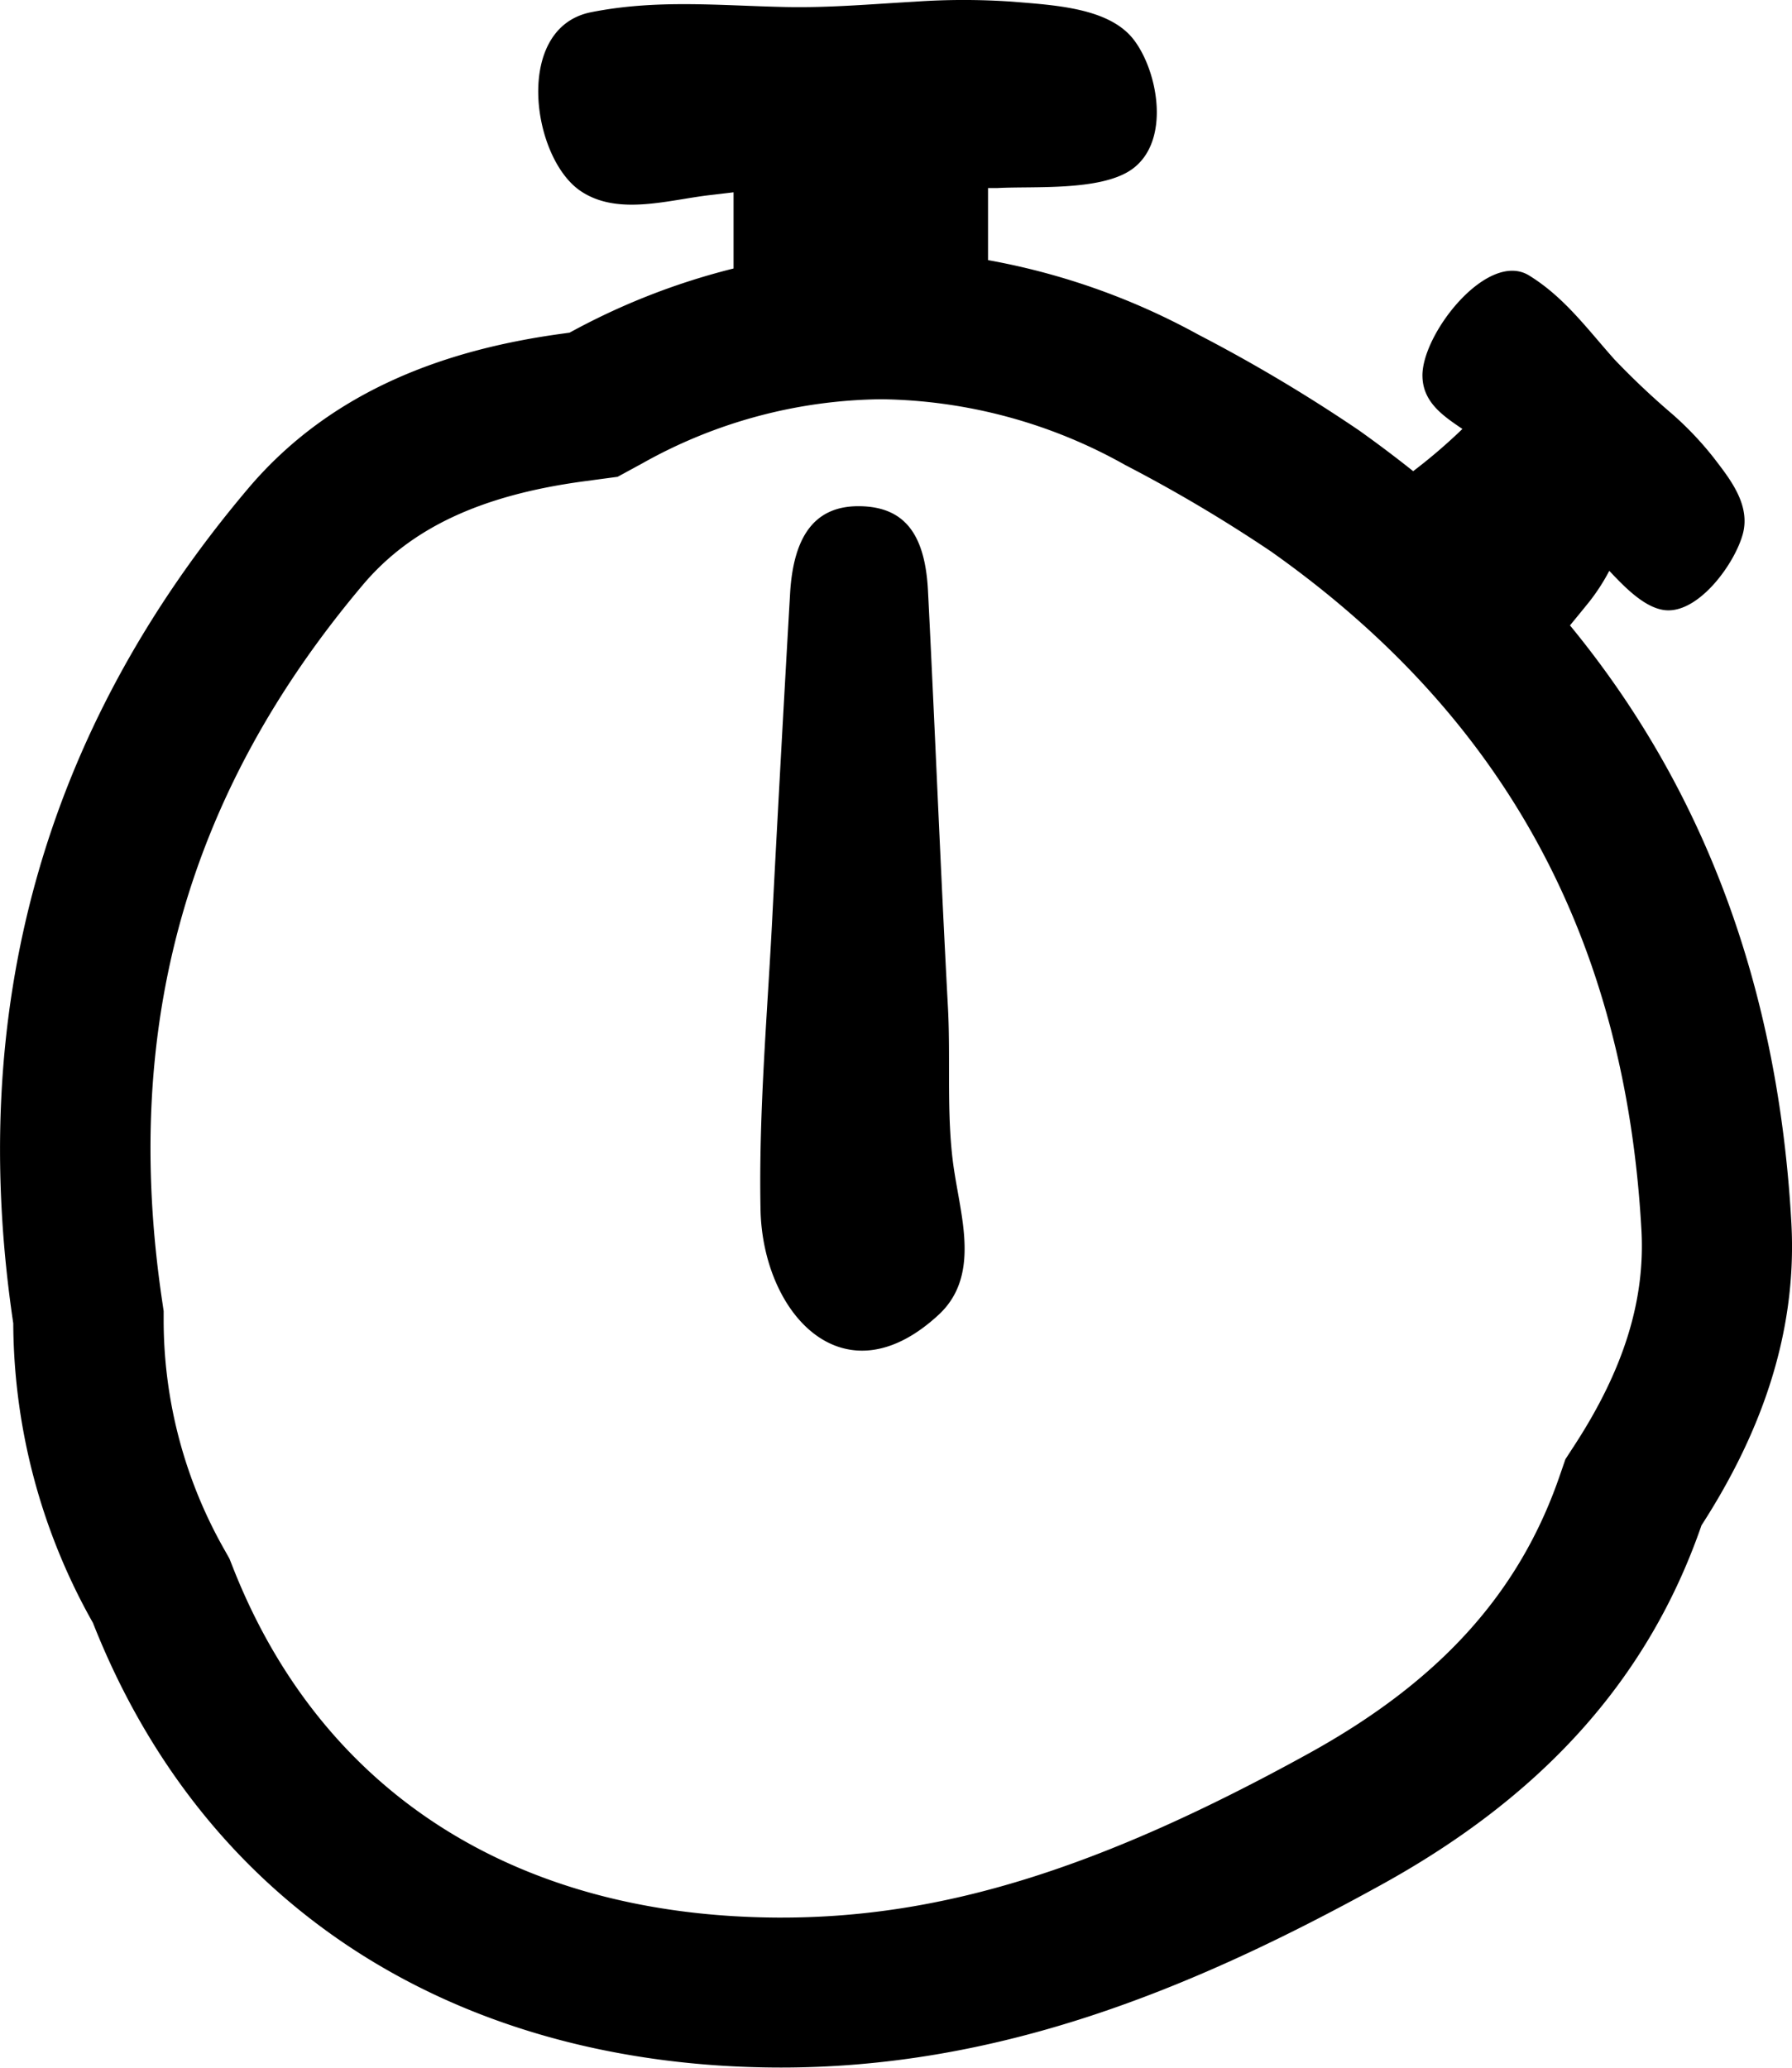 <svg data-name="FAST RESPONDER" xmlns="http://www.w3.org/2000/svg" viewBox="0 0 117.6 135.69"><path fill="currentColor" d="M117.56 80.27c-.86-15.53-5.76-28.56-14.53-39.23.47-.57.92-1.12 1.29-1.58a13.3 13.3 0 0 0 1.29-2c1 1.06 2.38 2.51 3.76 2.59 2.16.12 4.47-3.06 5-5s-.87-3.65-1.9-5a21.4 21.4 0 0 0-2.72-2.87 50.84 50.84 0 0 1-3.79-3.58c-1.79-2-3.28-4.08-5.61-5.52-2.74-1.69-7.12 3.91-7 6.67.06 1.69 1.4 2.57 2.62 3.4l-.23.22a36.14 36.14 0 0 1-3 2.55 82.67 82.67 0 0 0-3.56-2.68 104.06 104.06 0 0 0-10.54-6.28 45.26 45.26 0 0 0-13.8-4.89v-4.73h.61c2.36-.13 6.69.21 8.76-1.18 2.66-1.8 1.8-6.48.18-8.57S69.17.34 66.44.11a46.33 46.33 0 0 0-6.41 0c-2.82.16-5.64.41-8.47.35C47.23.37 43.13-.06 38.8.8c-5.1 1-3.93 9.52-.72 11.72 2.47 1.69 5.85.57 8.63.27l1.43-.17v5a45 45 0 0 0-10.76 4.21l-.43.06c-7.4 1-15.08 3.57-20.66 10.16C2.78 48.02-2.18 66.34.87 86.84A40.34 40.34 0 0 0 6.1 106.5c7.58 19.22 24.41 29.06 44.82 29.18 14.48.08 27.17-5.06 39.74-12 10.39-5.73 17.45-13.32 21-23.58 3.64-5.64 6.31-12.26 5.9-19.83zm-14.18 14.49l-.65 1-.39 1.13c-2.65 7.67-7.87 13.44-16.44 18.17-13.69 7.55-24.05 10.78-34.6 10.78h-.28c-17.24-.1-29.92-8.24-35.72-22.94l-.24-.61-.32-.57a30.51 30.51 0 0 1-4-15v-.68l-.1-.68c-2.67-18 1.64-33.32 13.19-47 3.14-3.71 7.74-5.86 14.46-6.77l2.24-.3 1.6-.87a32.66 32.66 0 0 1 15.72-4.22 33.5 33.5 0 0 1 16 4.32 97.29 97.29 0 0 1 9.56 5.67c15.3 10.81 23.25 25.38 24.31 44.55.25 4.6-1.17 9.12-4.34 14.02zM63.06 79.42c.4 2.45.53 5-1.44 6.84-6.27 5.83-11.57-.08-11.71-6.87-.13-6.57.48-13.15.8-19.73q.54-10.32 1.14-20.72c.23-3.94 1.75-5.78 4.62-5.72s4.24 1.8 4.43 5.56c.46 9.11.82 18.23 1.31 27.35.19 3.62-.14 7.38.44 10.9.12.76.28 1.57.41 2.39z"/></svg>
